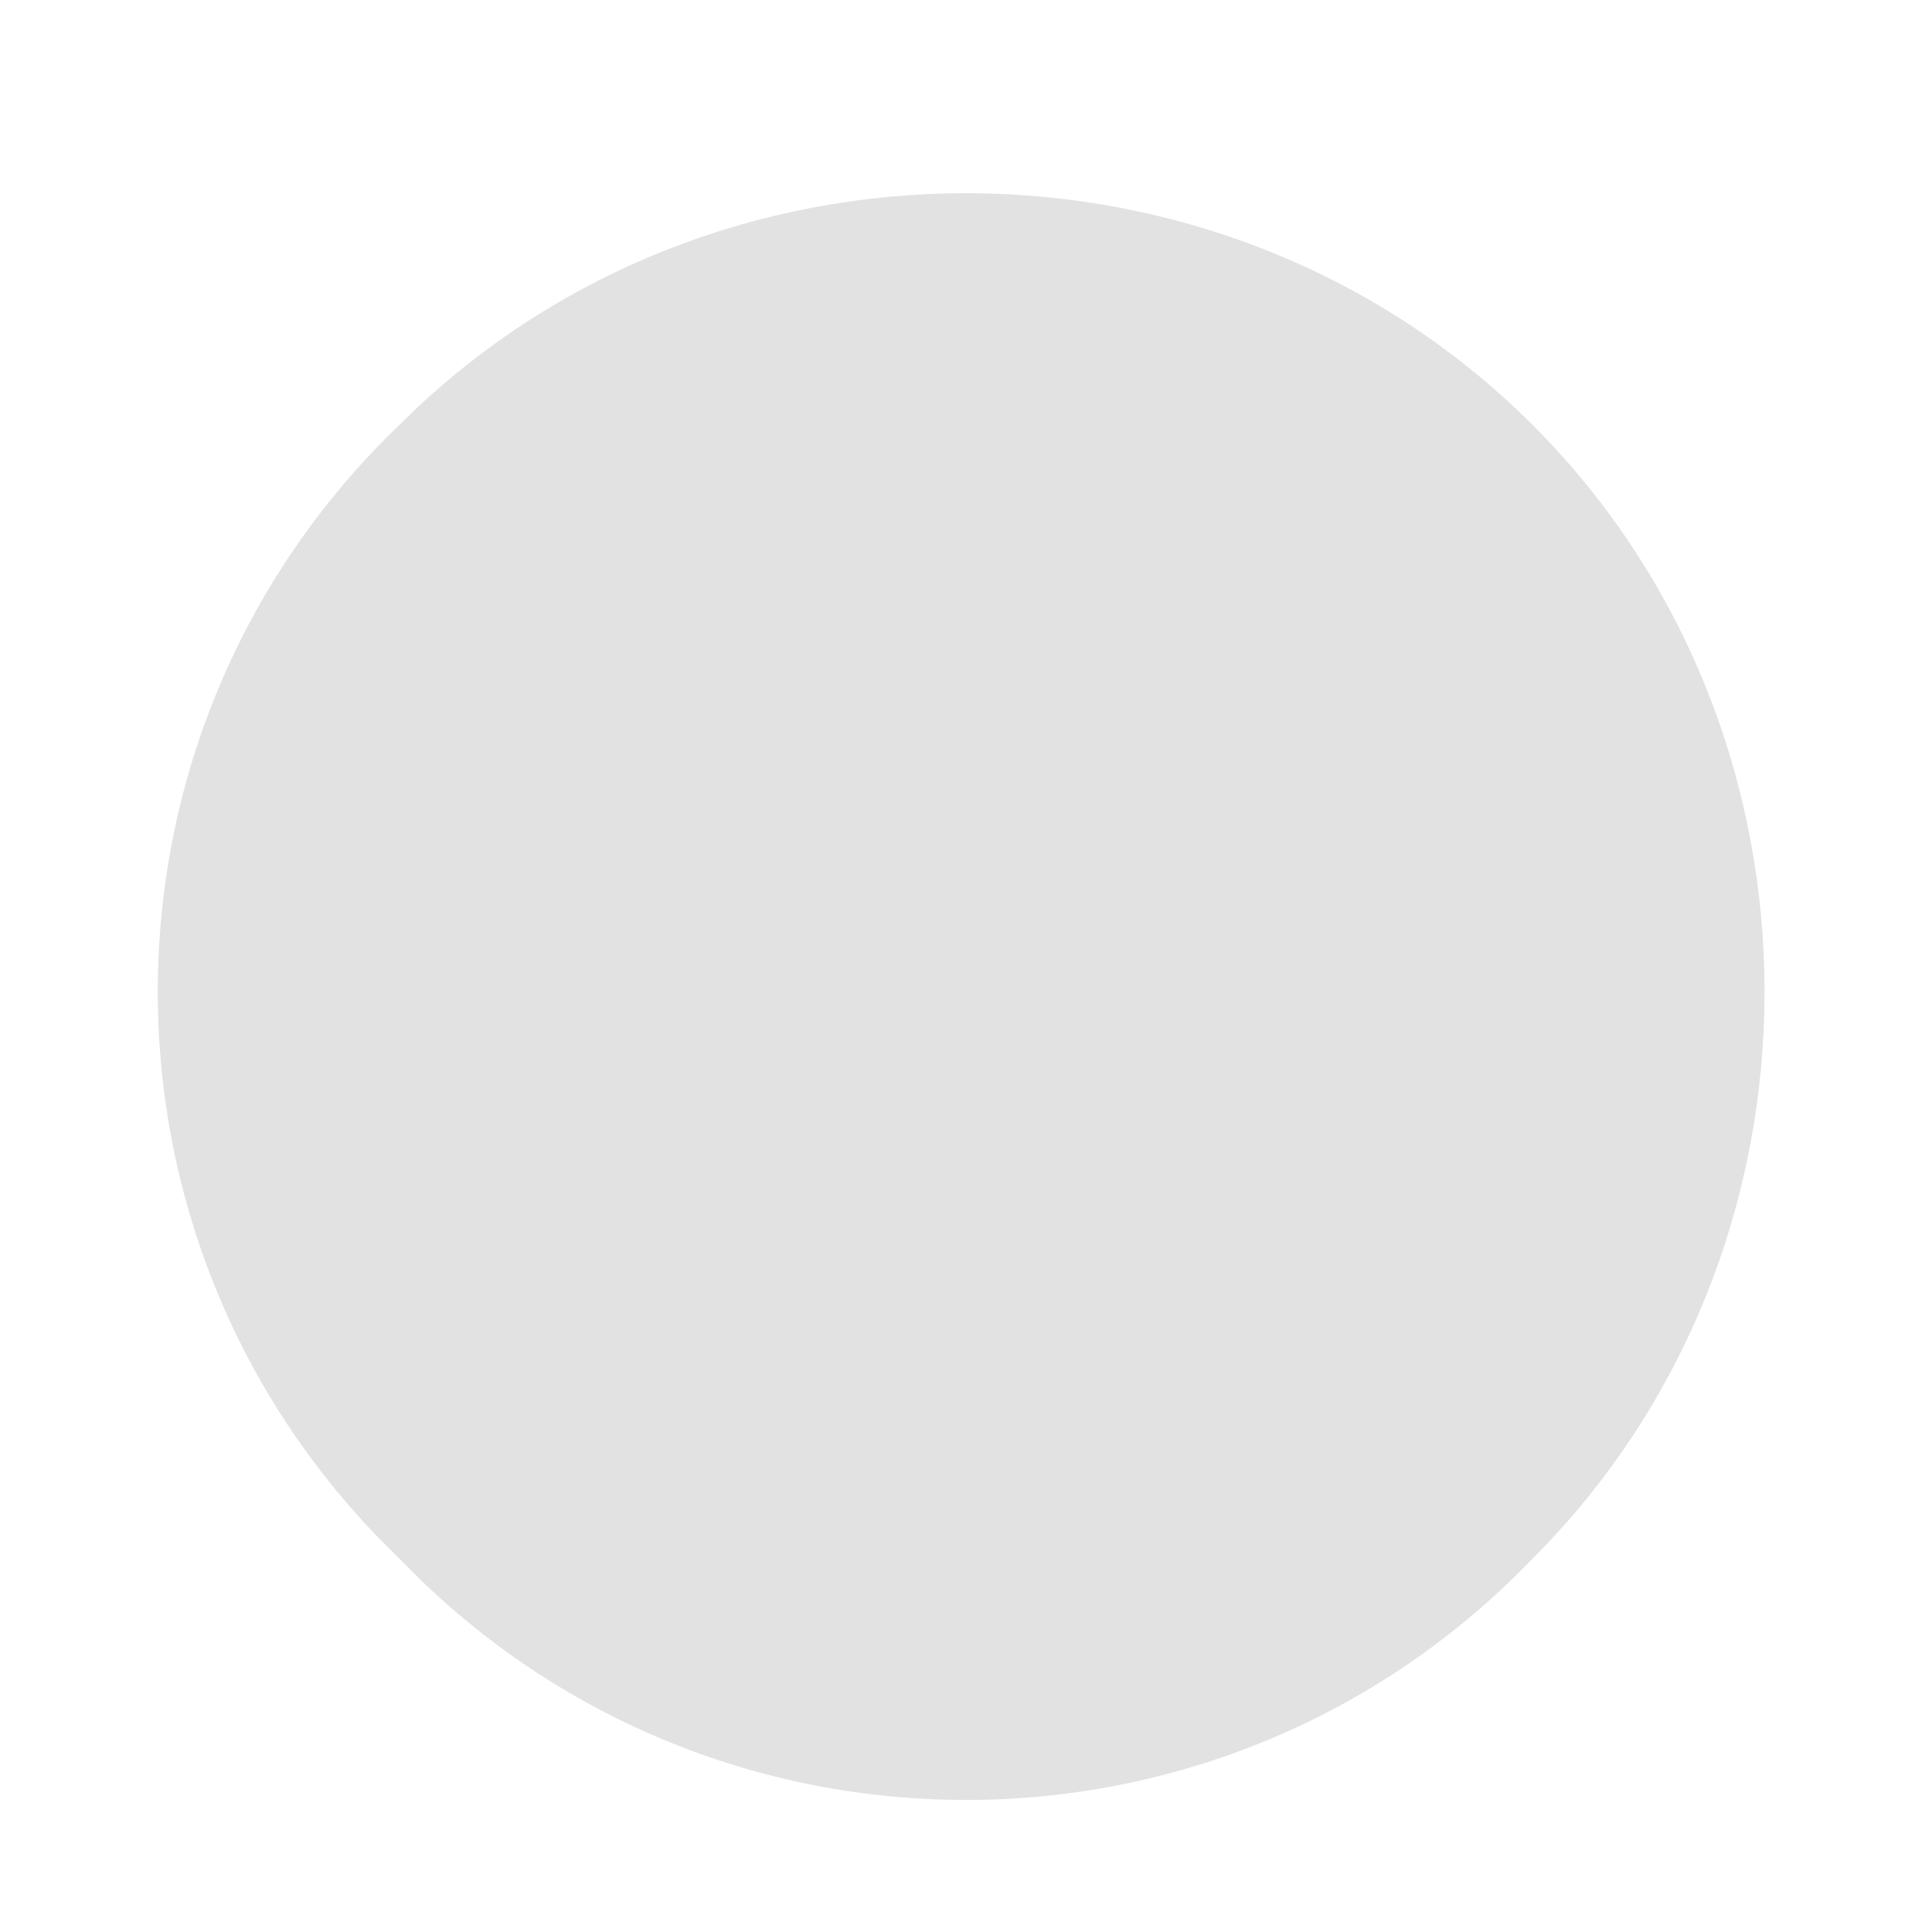 <?xml version="1.0" encoding="UTF-8" standalone="no"?><svg xmlns="http://www.w3.org/2000/svg" xmlns:xlink="http://www.w3.org/1999/xlink" clip-rule="evenodd" stroke-miterlimit="10" viewBox="0 0 15 15"><desc>SVG generated by Keynote</desc><defs></defs><g transform="matrix(1.00, 0.00, -0.00, -1.00, 0.0, 15.0)"><path d="M 11.9 11.7 C 14.3 9.3 14.3 5.3 11.9 2.9 C 9.5 0.4 5.5 0.4 3.1 2.9 C 0.6 5.3 0.6 9.3 3.1 11.7 C 5.5 14.1 9.5 14.1 11.9 11.7 Z M 11.9 11.7 " fill="#E2E2E2"></path></g></svg>